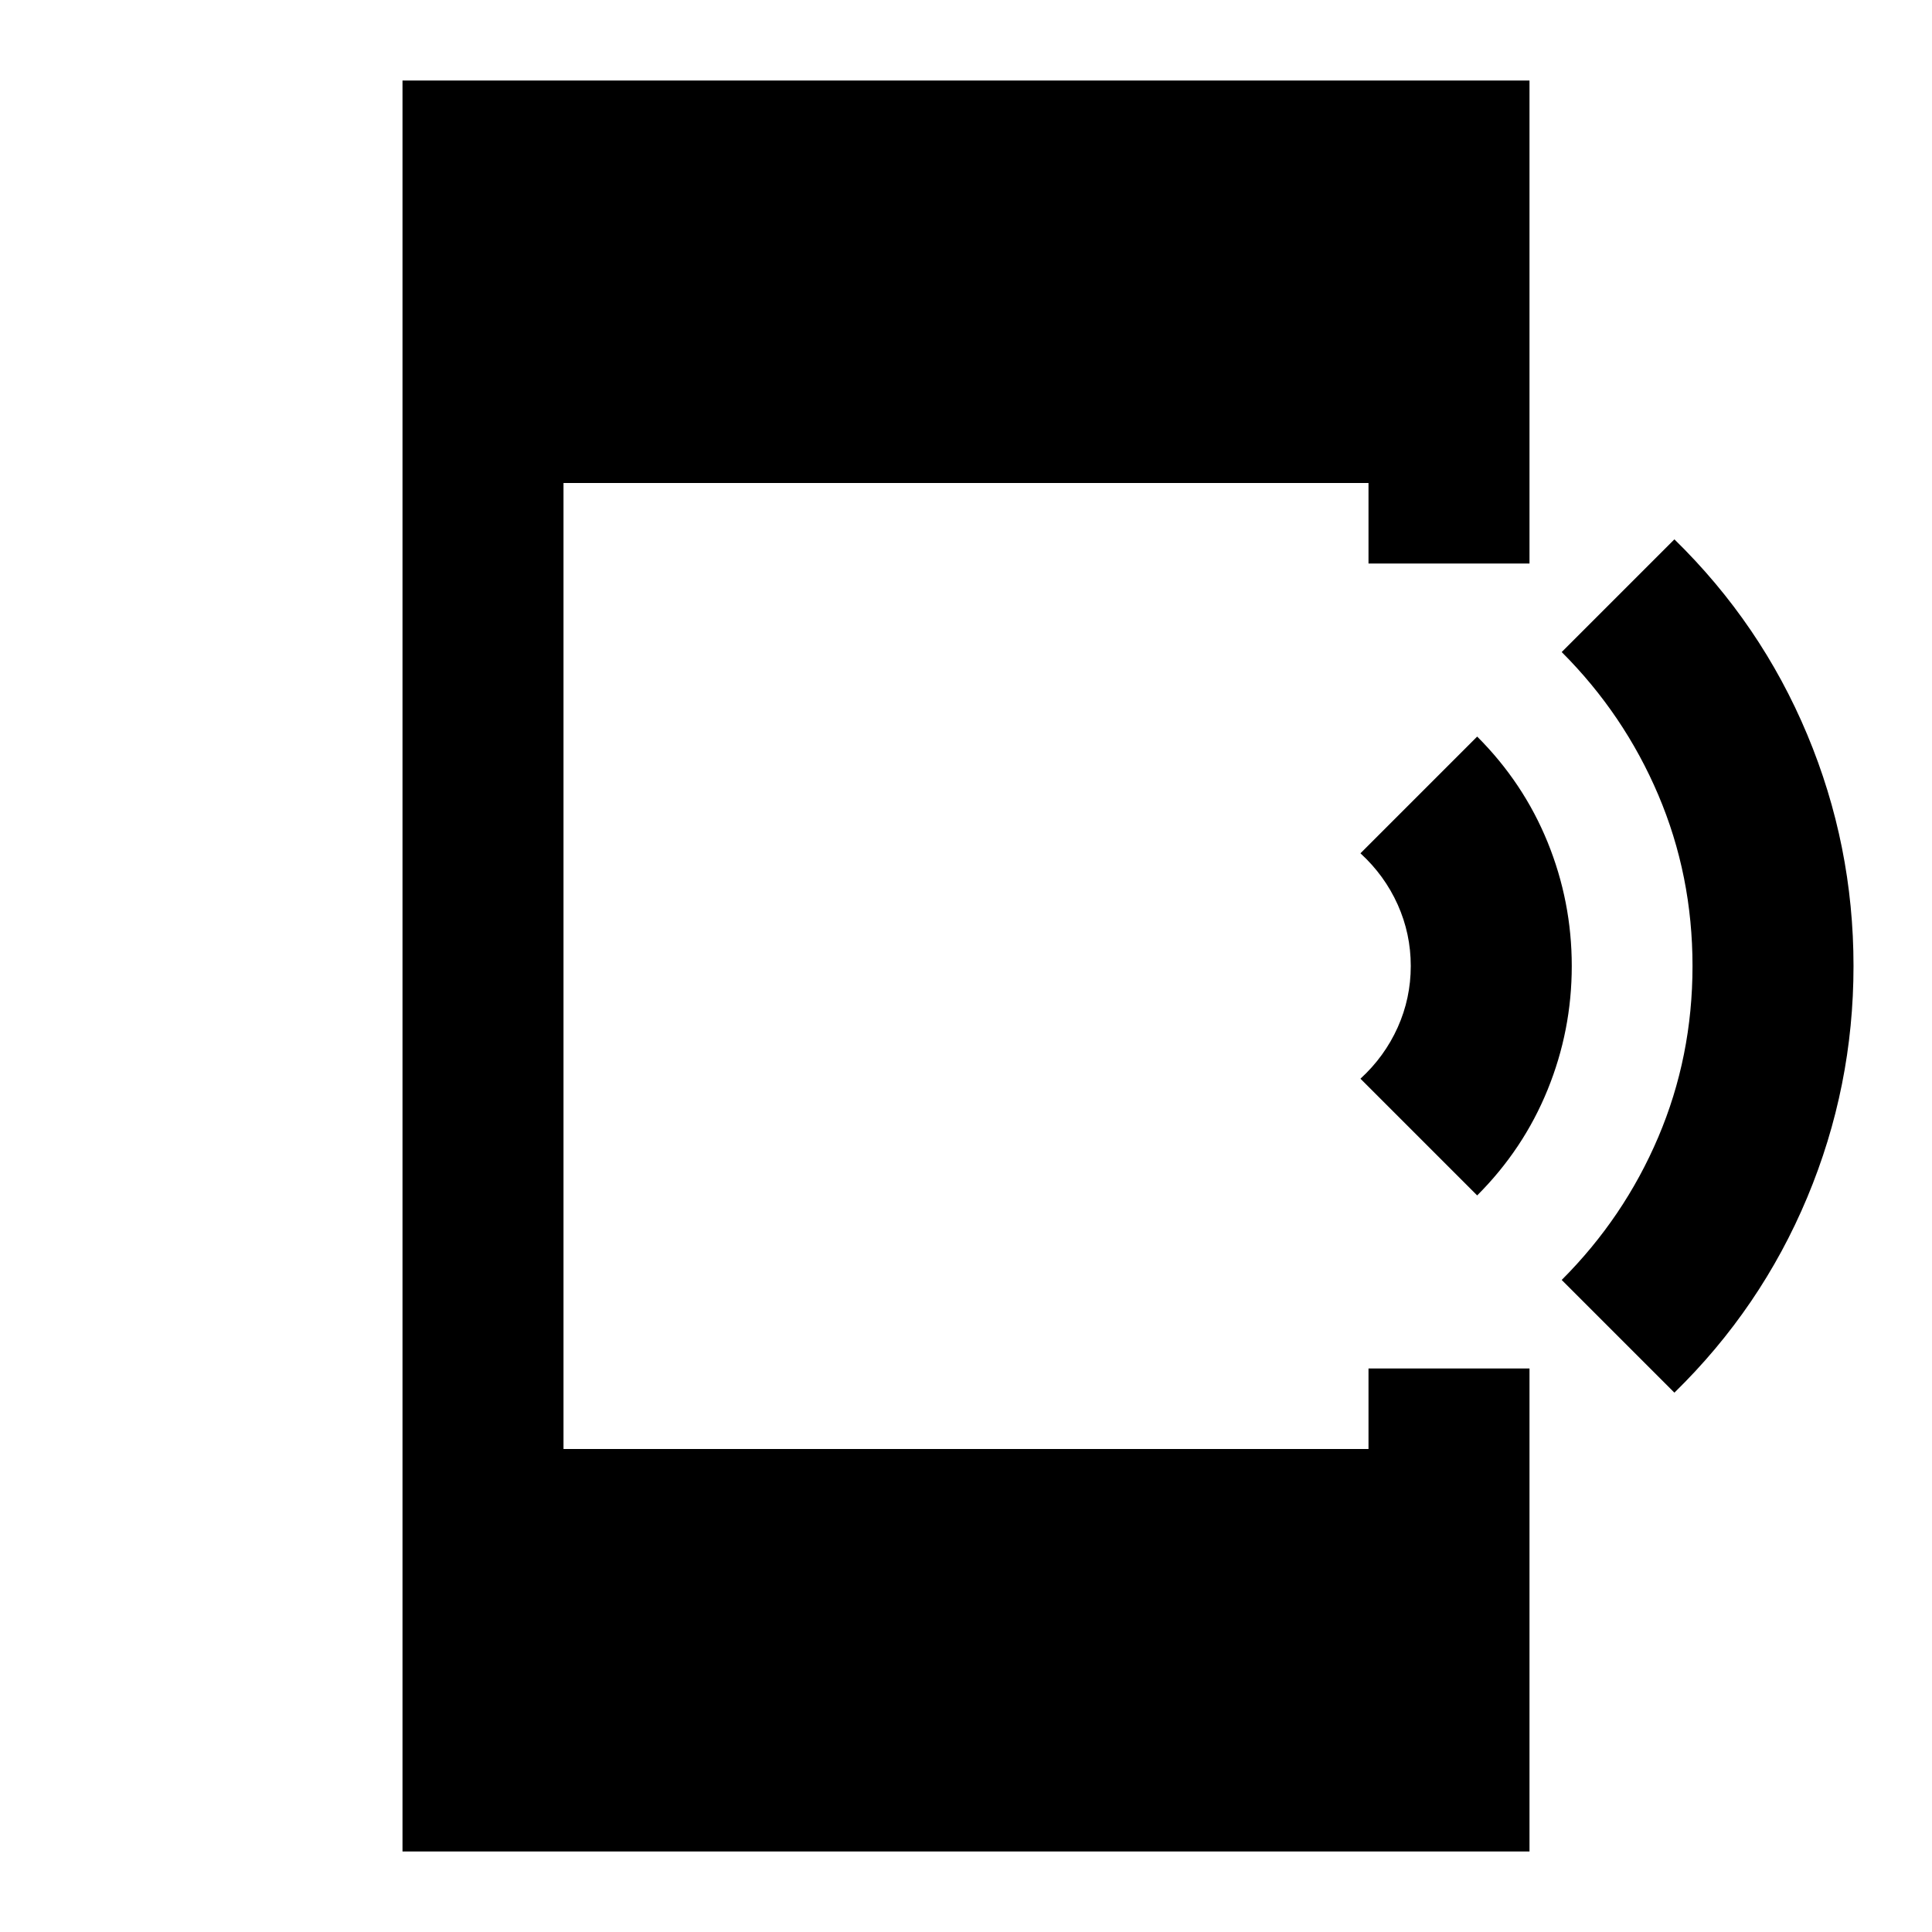 <svg xmlns="http://www.w3.org/2000/svg" height="24" width="24"><path d="m20.8 17.3-1.4-1.4q.775-.775 1.2-1.775.425-1 .425-2.125T20.6 9.875q-.425-1-1.2-1.775l1.4-1.4q1.075 1.05 1.65 2.425.575 1.375.575 2.875t-.575 2.875q-.575 1.375-1.65 2.425Zm-2.45-2.45L16.9 13.4q.3-.275.463-.638.162-.362.162-.762t-.162-.762q-.163-.363-.463-.638l1.45-1.45q.575.575.875 1.312.3.738.3 1.538t-.3 1.537q-.3.738-.875 1.313ZM5 23V1h14v6h-2V6H7v12h10v-1h2v6Z"/></svg>